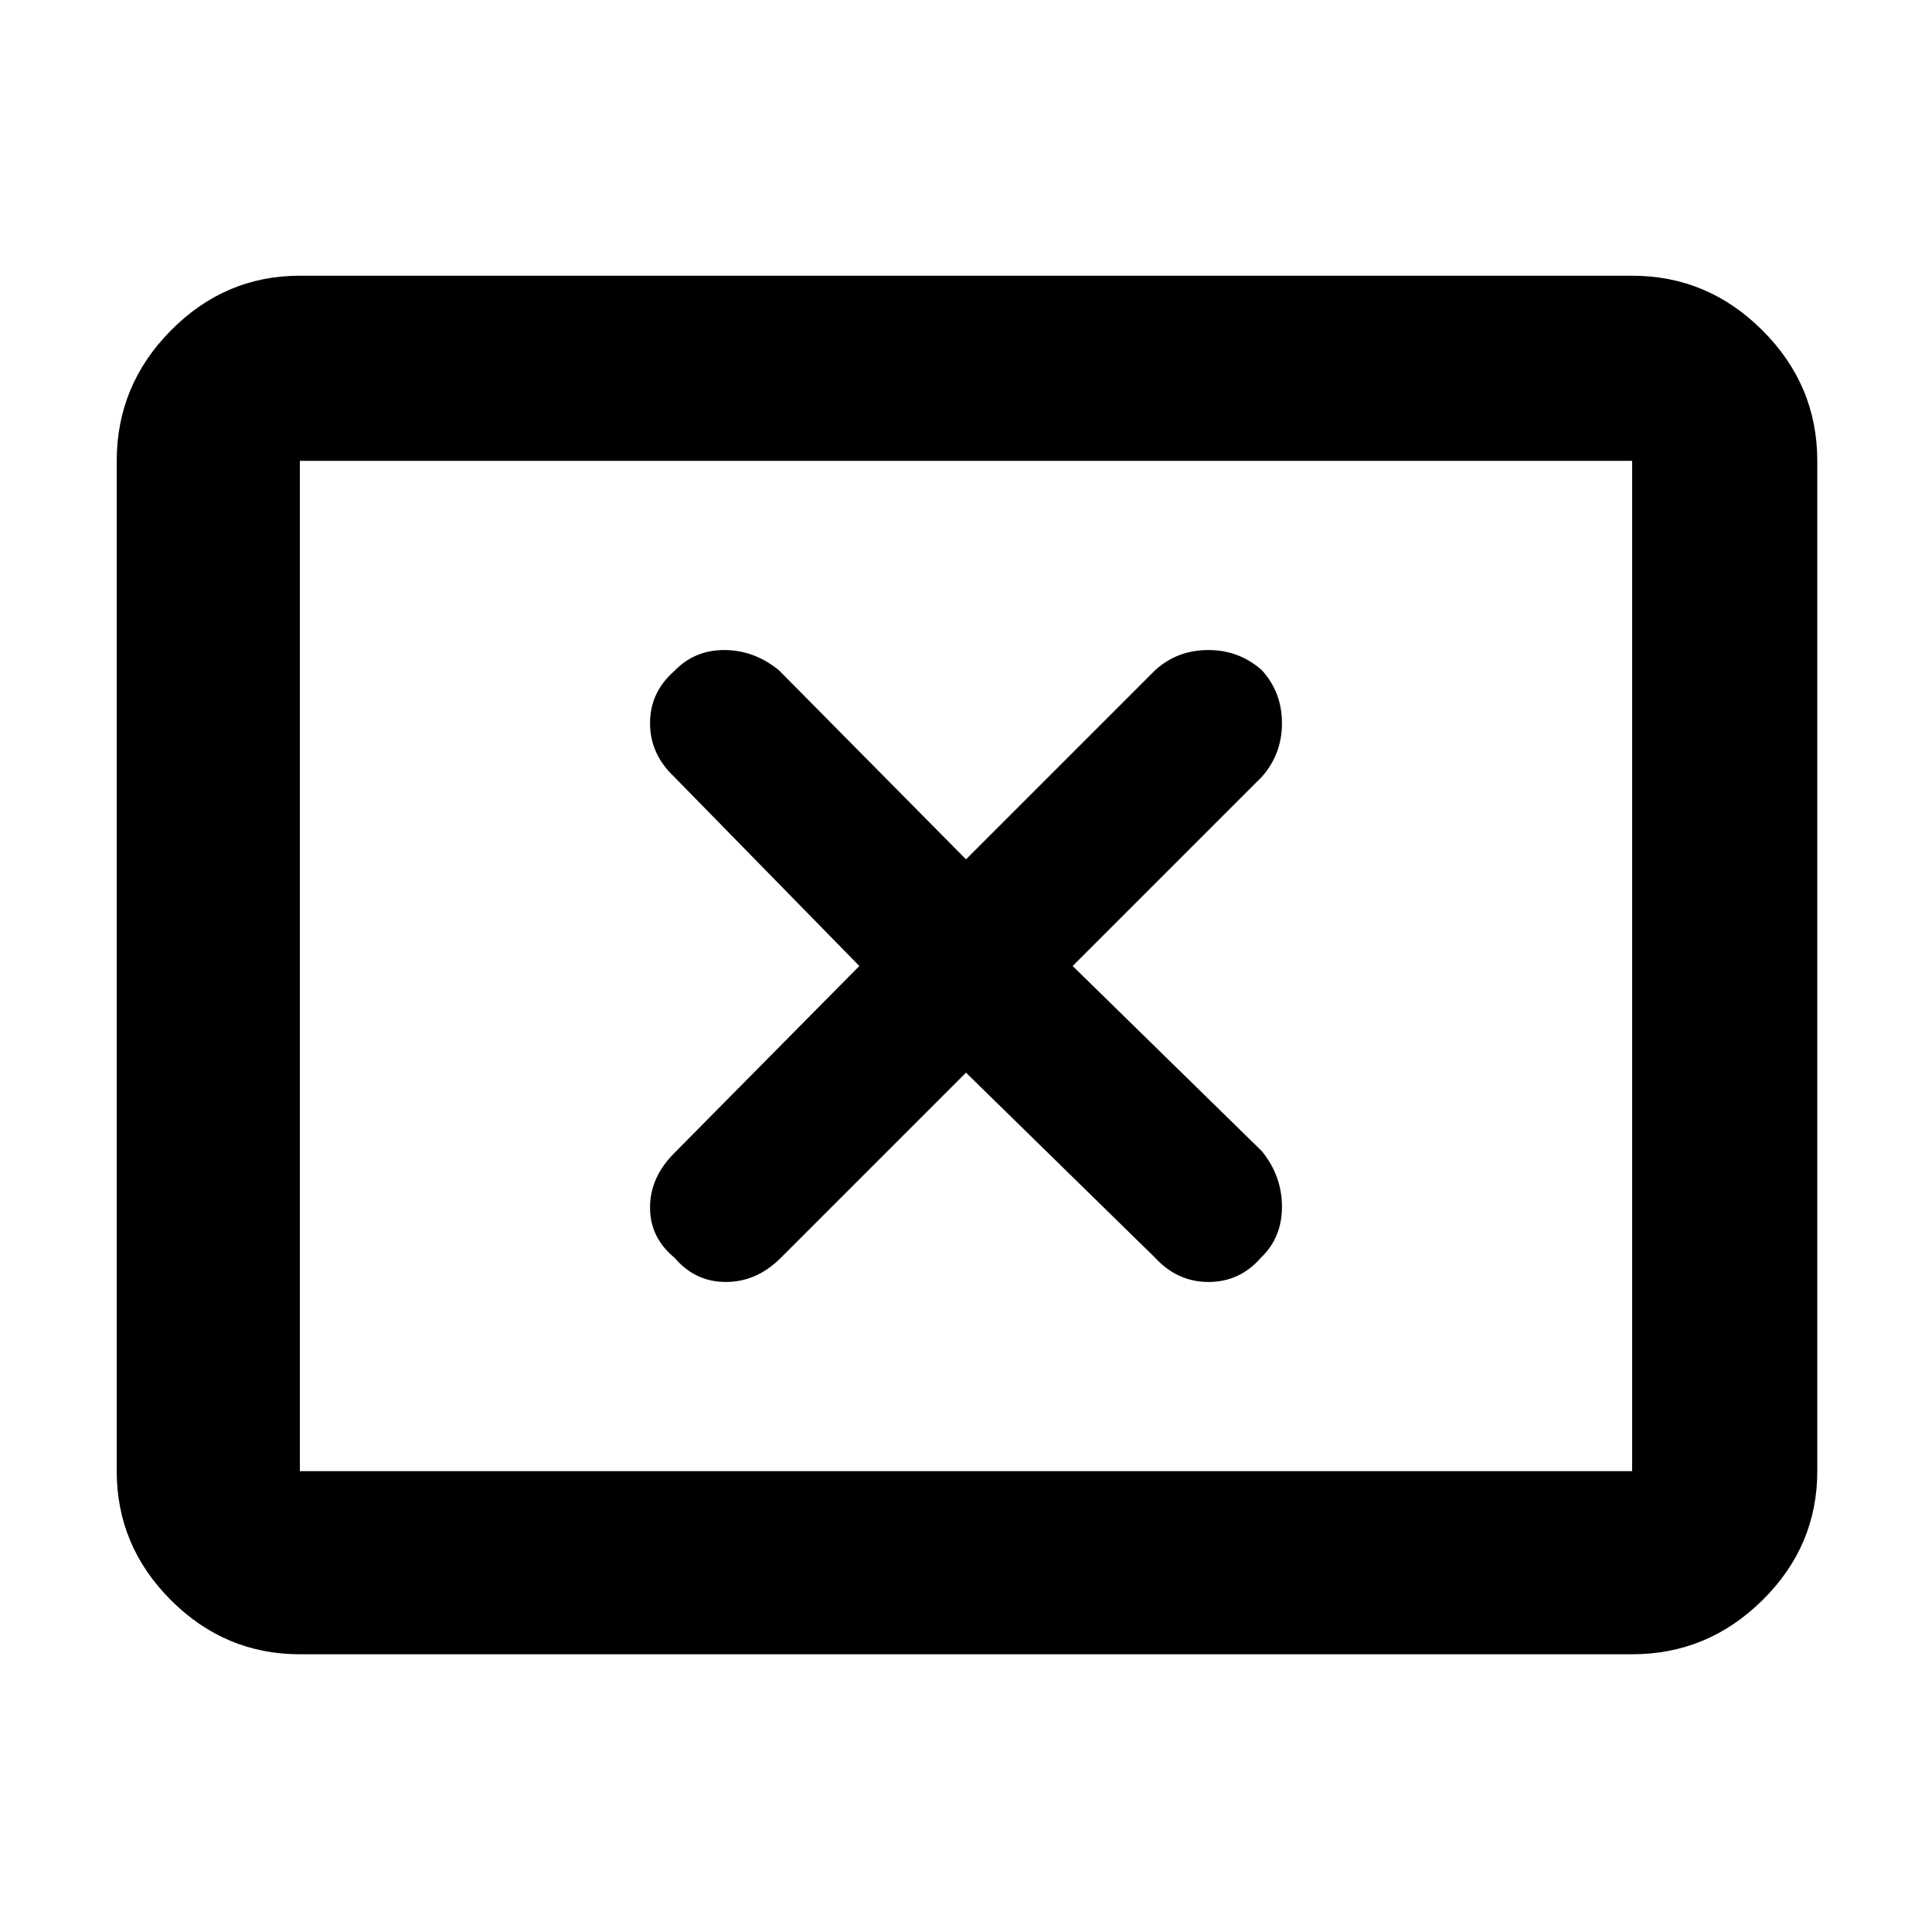 <svg xmlns="http://www.w3.org/2000/svg" height="48" viewBox="0 -960 960 960" width="48"><path d="m427-480-92 93q-12 12.04-12 27.02T335.21-335q10.22 12 25.48 12 15.27 0 27.31-12l92-92 94 92q11.04 12 26.52 12t25.98-12q10.5-10 10.5-25.34 0-15.35-10-27.66l-94-92 94-94q10-11.31 10-26.66Q637-616 627-627q-11.27-10-26.61-10-15.35 0-26.39 10l-94 94-93-94q-12.31-10-27.16-10Q345-637 335-626.5q-12 10.5-12 25.84 0 15.35 12 26.66l92 94ZM149-138q-37.18 0-64.09-26.91Q58-191.82 58-229v-502q0-37.59 26.91-64.79Q111.82-823 149-823h662q37.59 0 64.79 27.21Q903-768.59 903-731v502q0 37.18-27.21 64.09Q848.59-138 811-138H149Zm0-91h662v-502H149v502Zm0 0v-502 502Z"/></svg>